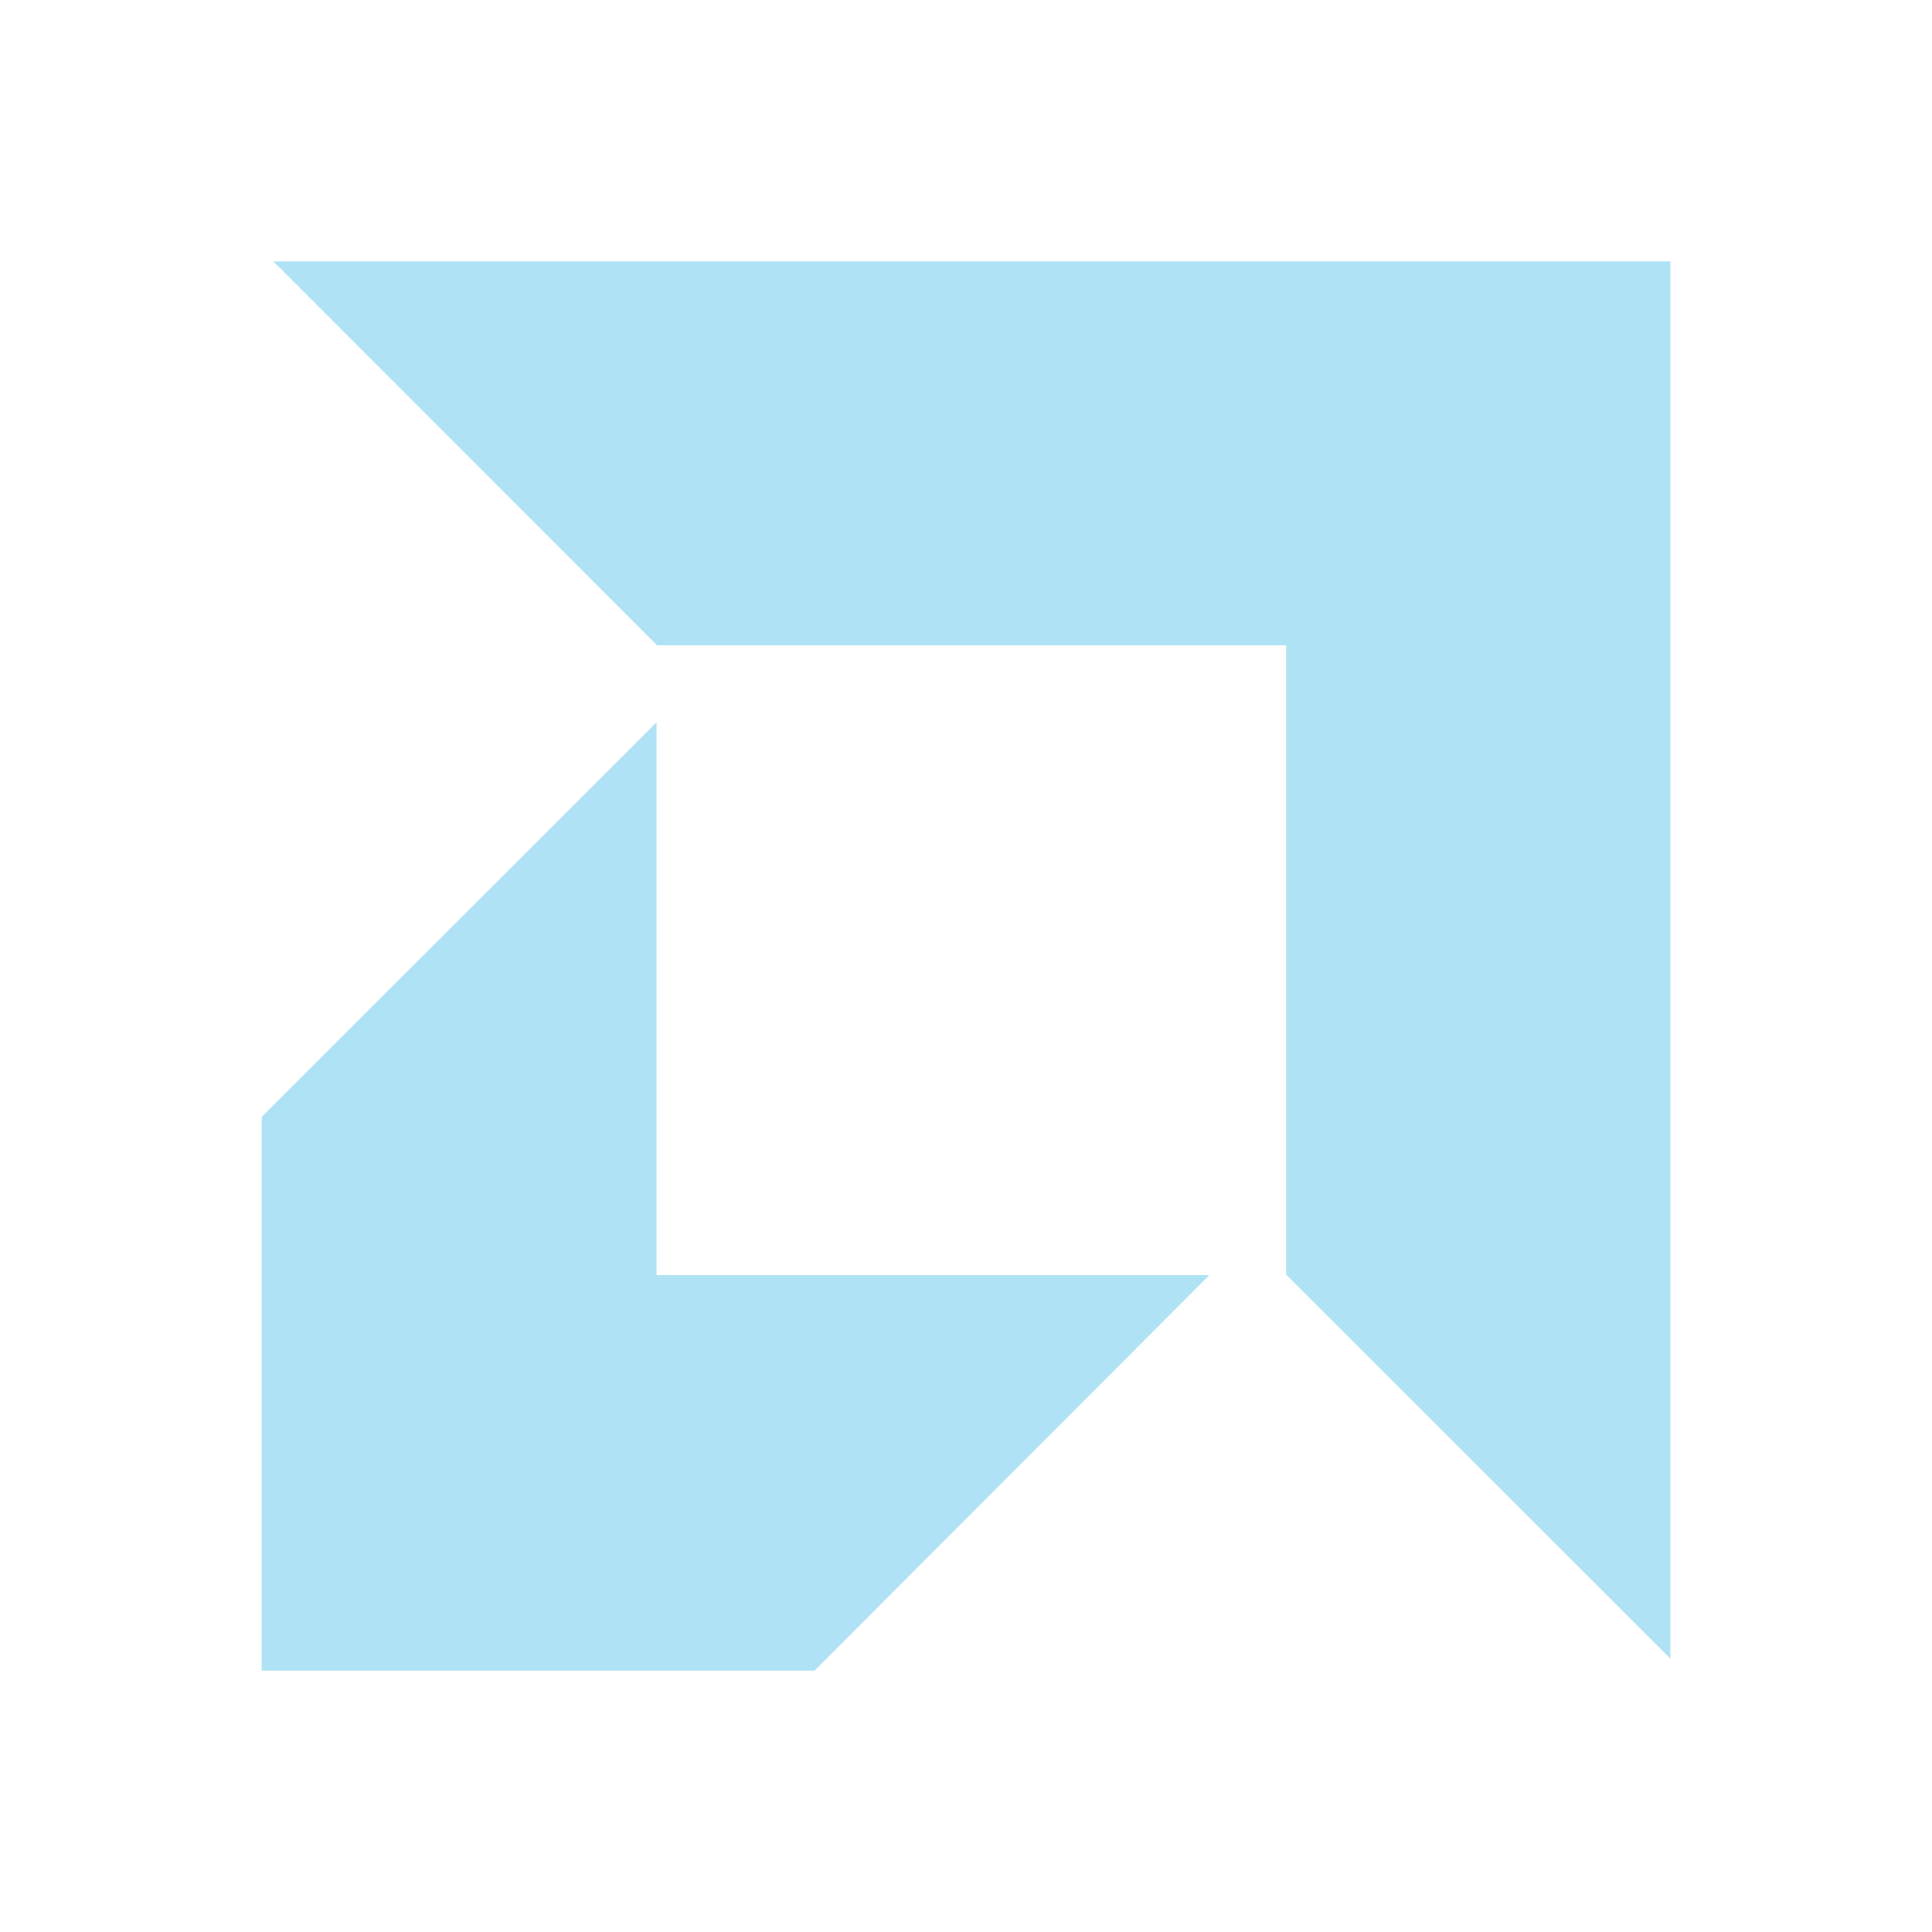 <?xml version="1.0" encoding="utf-8"?>
<svg viewBox="0 0 24 24" fill="#afe2f5" xmlns="http://www.w3.org/2000/svg">
  <g id="SVGRepo_bgCarrier" stroke-width="0"/>
  <g id="SVGRepo_tracerCarrier" stroke-linecap="round" stroke-linejoin="round"/>
  <g id="SVGRepo_iconCarrier">
    <path d="M 3.396 3.247 L 8.162 8.016 L 15.977 8.016 L 15.977 15.834 L 20.75 20.604 L 20.75 3.247 L 3.396 3.247 Z M 8.156 8.973 L 3.251 13.874 L 3.251 20.753 L 10.119 20.753 L 15.023 15.84 L 8.156 15.84 L 8.156 8.973 Z" style=""/>
  </g>
</svg>